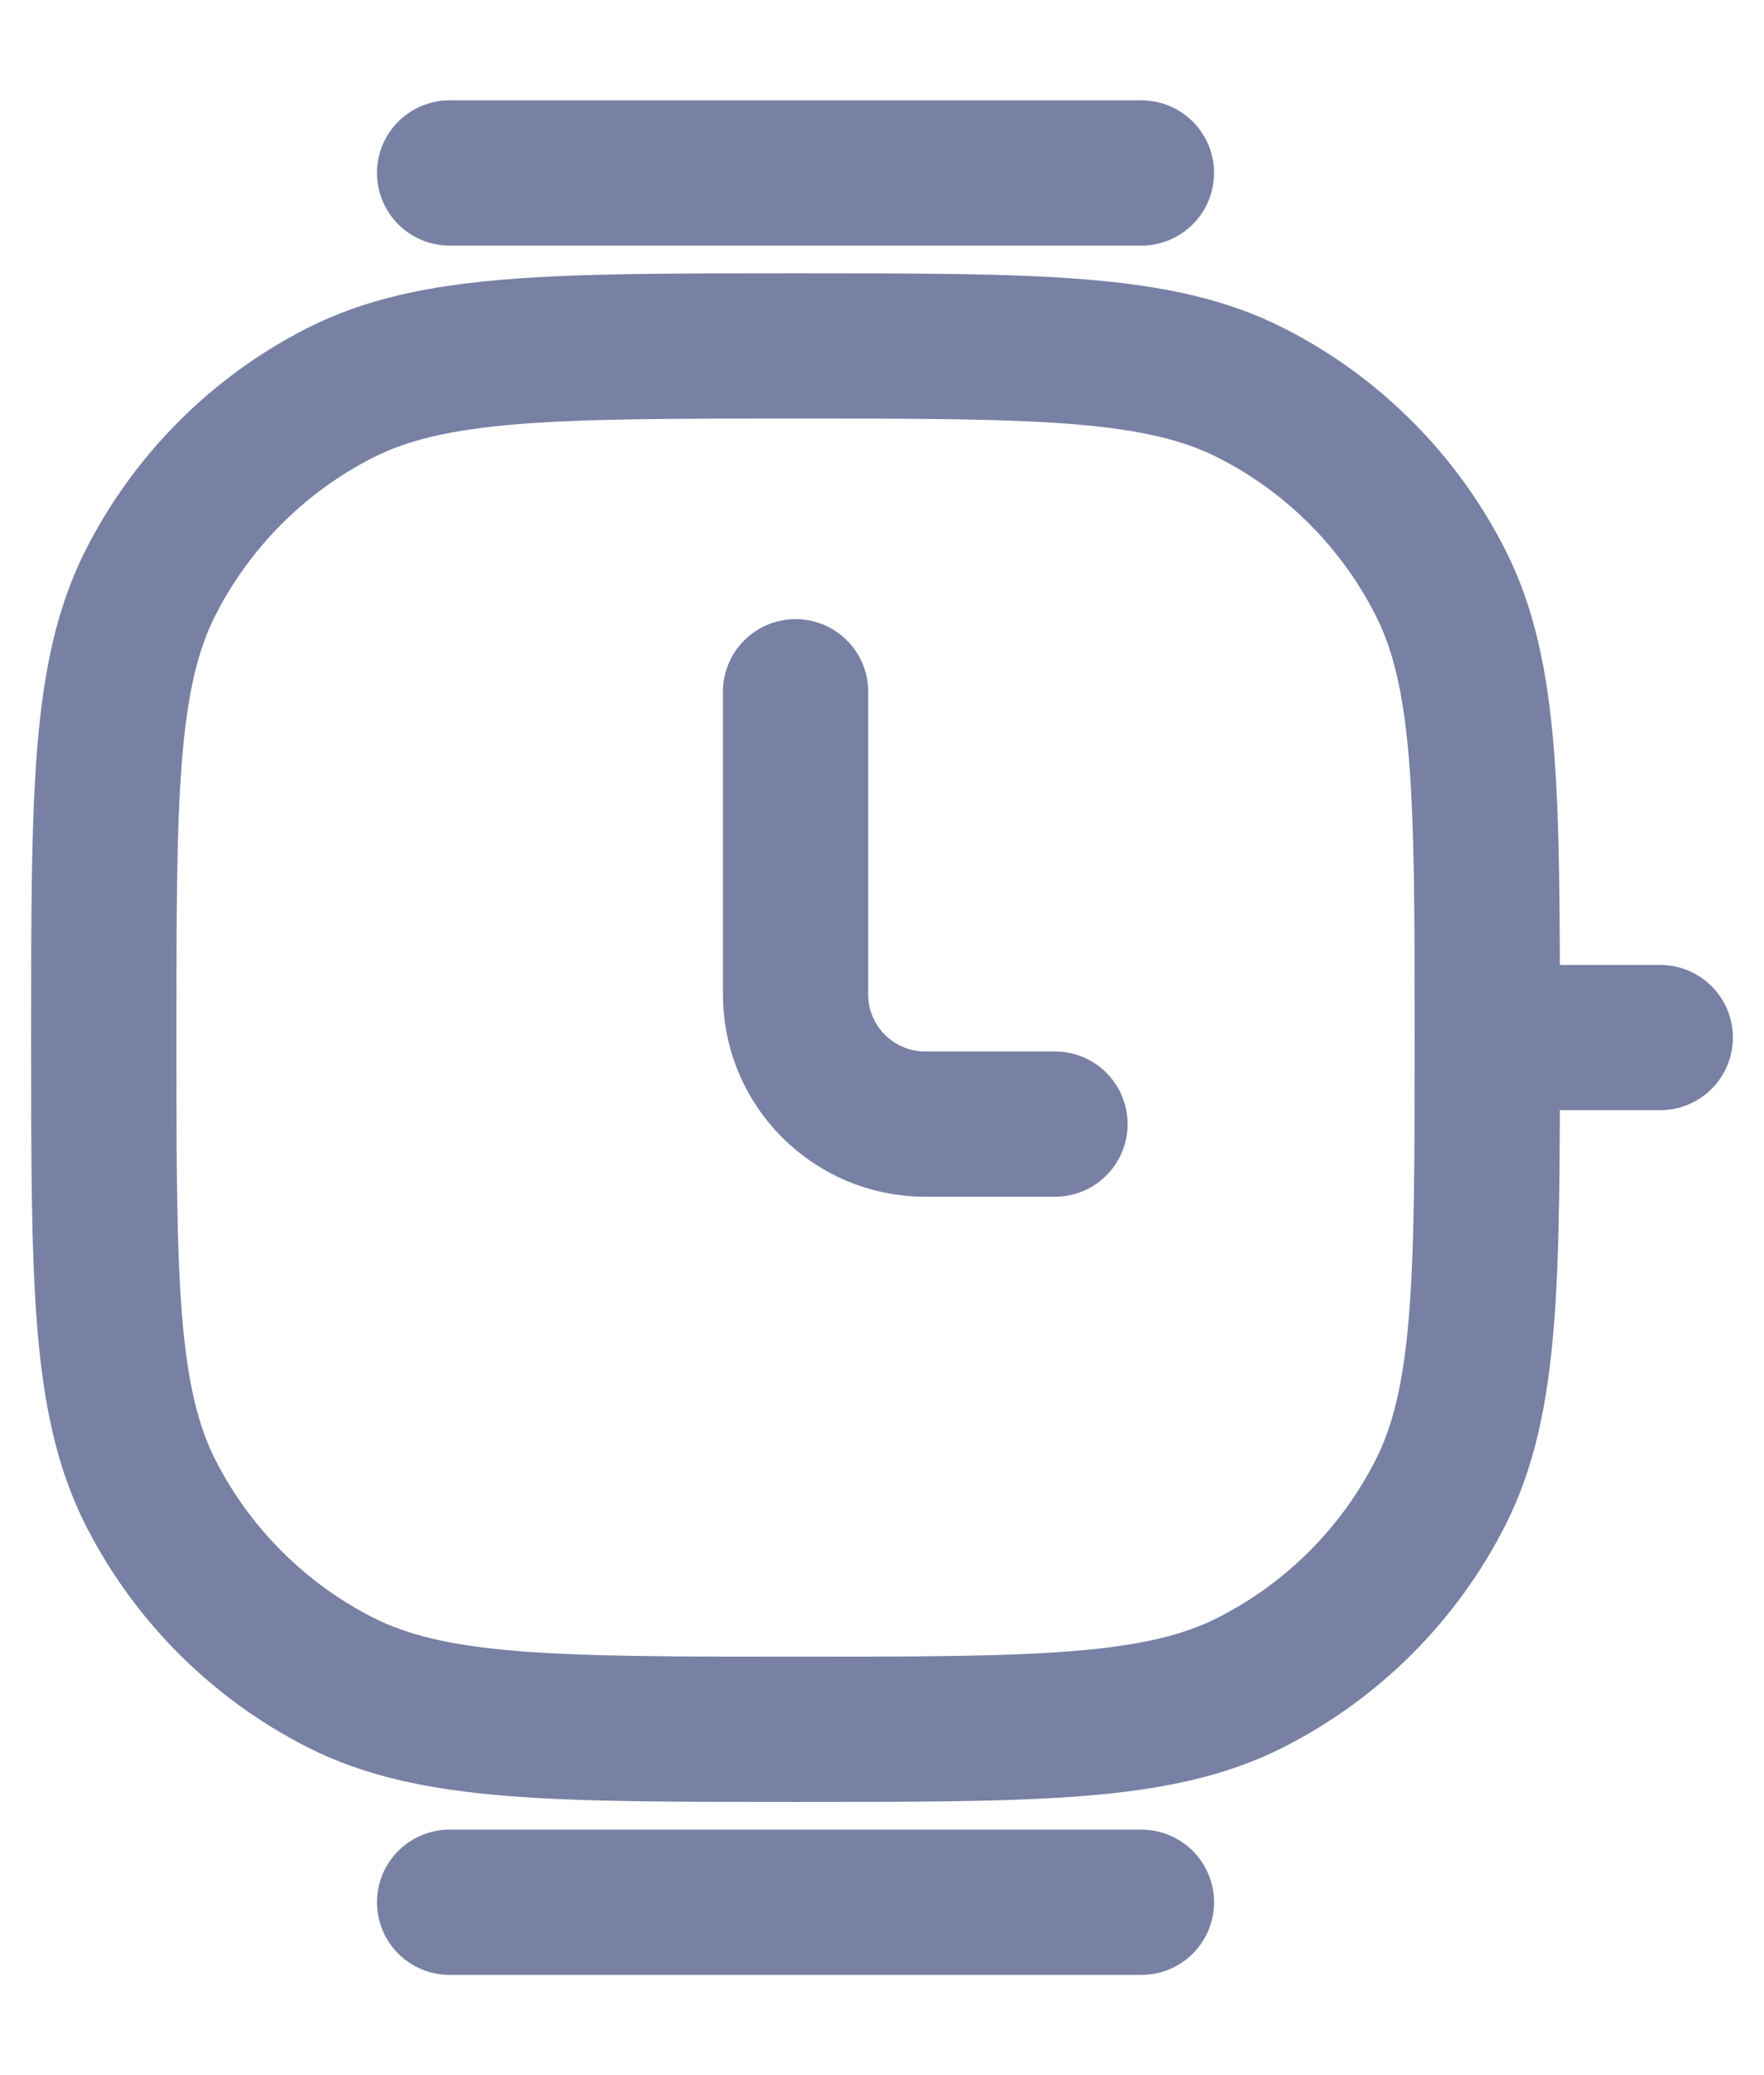 <svg width="17" height="20" viewBox="0 0 17 20" fill="none" xmlns="http://www.w3.org/2000/svg">
<path d="M14.333 10C14.333 12.334 14.333 13.501 13.879 14.392C13.48 15.176 12.842 15.813 12.058 16.213C11.167 16.667 10 16.667 7.667 16.667C5.333 16.667 4.166 16.667 3.275 16.213C2.491 15.813 1.854 15.176 1.454 14.392C1 13.501 1 12.334 1 10C1 7.667 1 6.5 1.454 5.609C1.854 4.825 2.491 4.187 3.275 3.788C4.166 3.334 5.333 3.334 7.667 3.334C10 3.334 11.167 3.334 12.058 3.788C12.842 4.187 13.48 4.825 13.879 5.609C14.333 6.5 14.333 7.667 14.333 10ZM14.333 10H16M7.667 6.667V9.584C7.667 10.274 8.226 10.834 8.917 10.834V10.834H10.167M4.333 1.667H11M4.333 18.334H11" stroke="#7881A4" stroke-width="1.4" stroke-linecap="round"/>
</svg>
